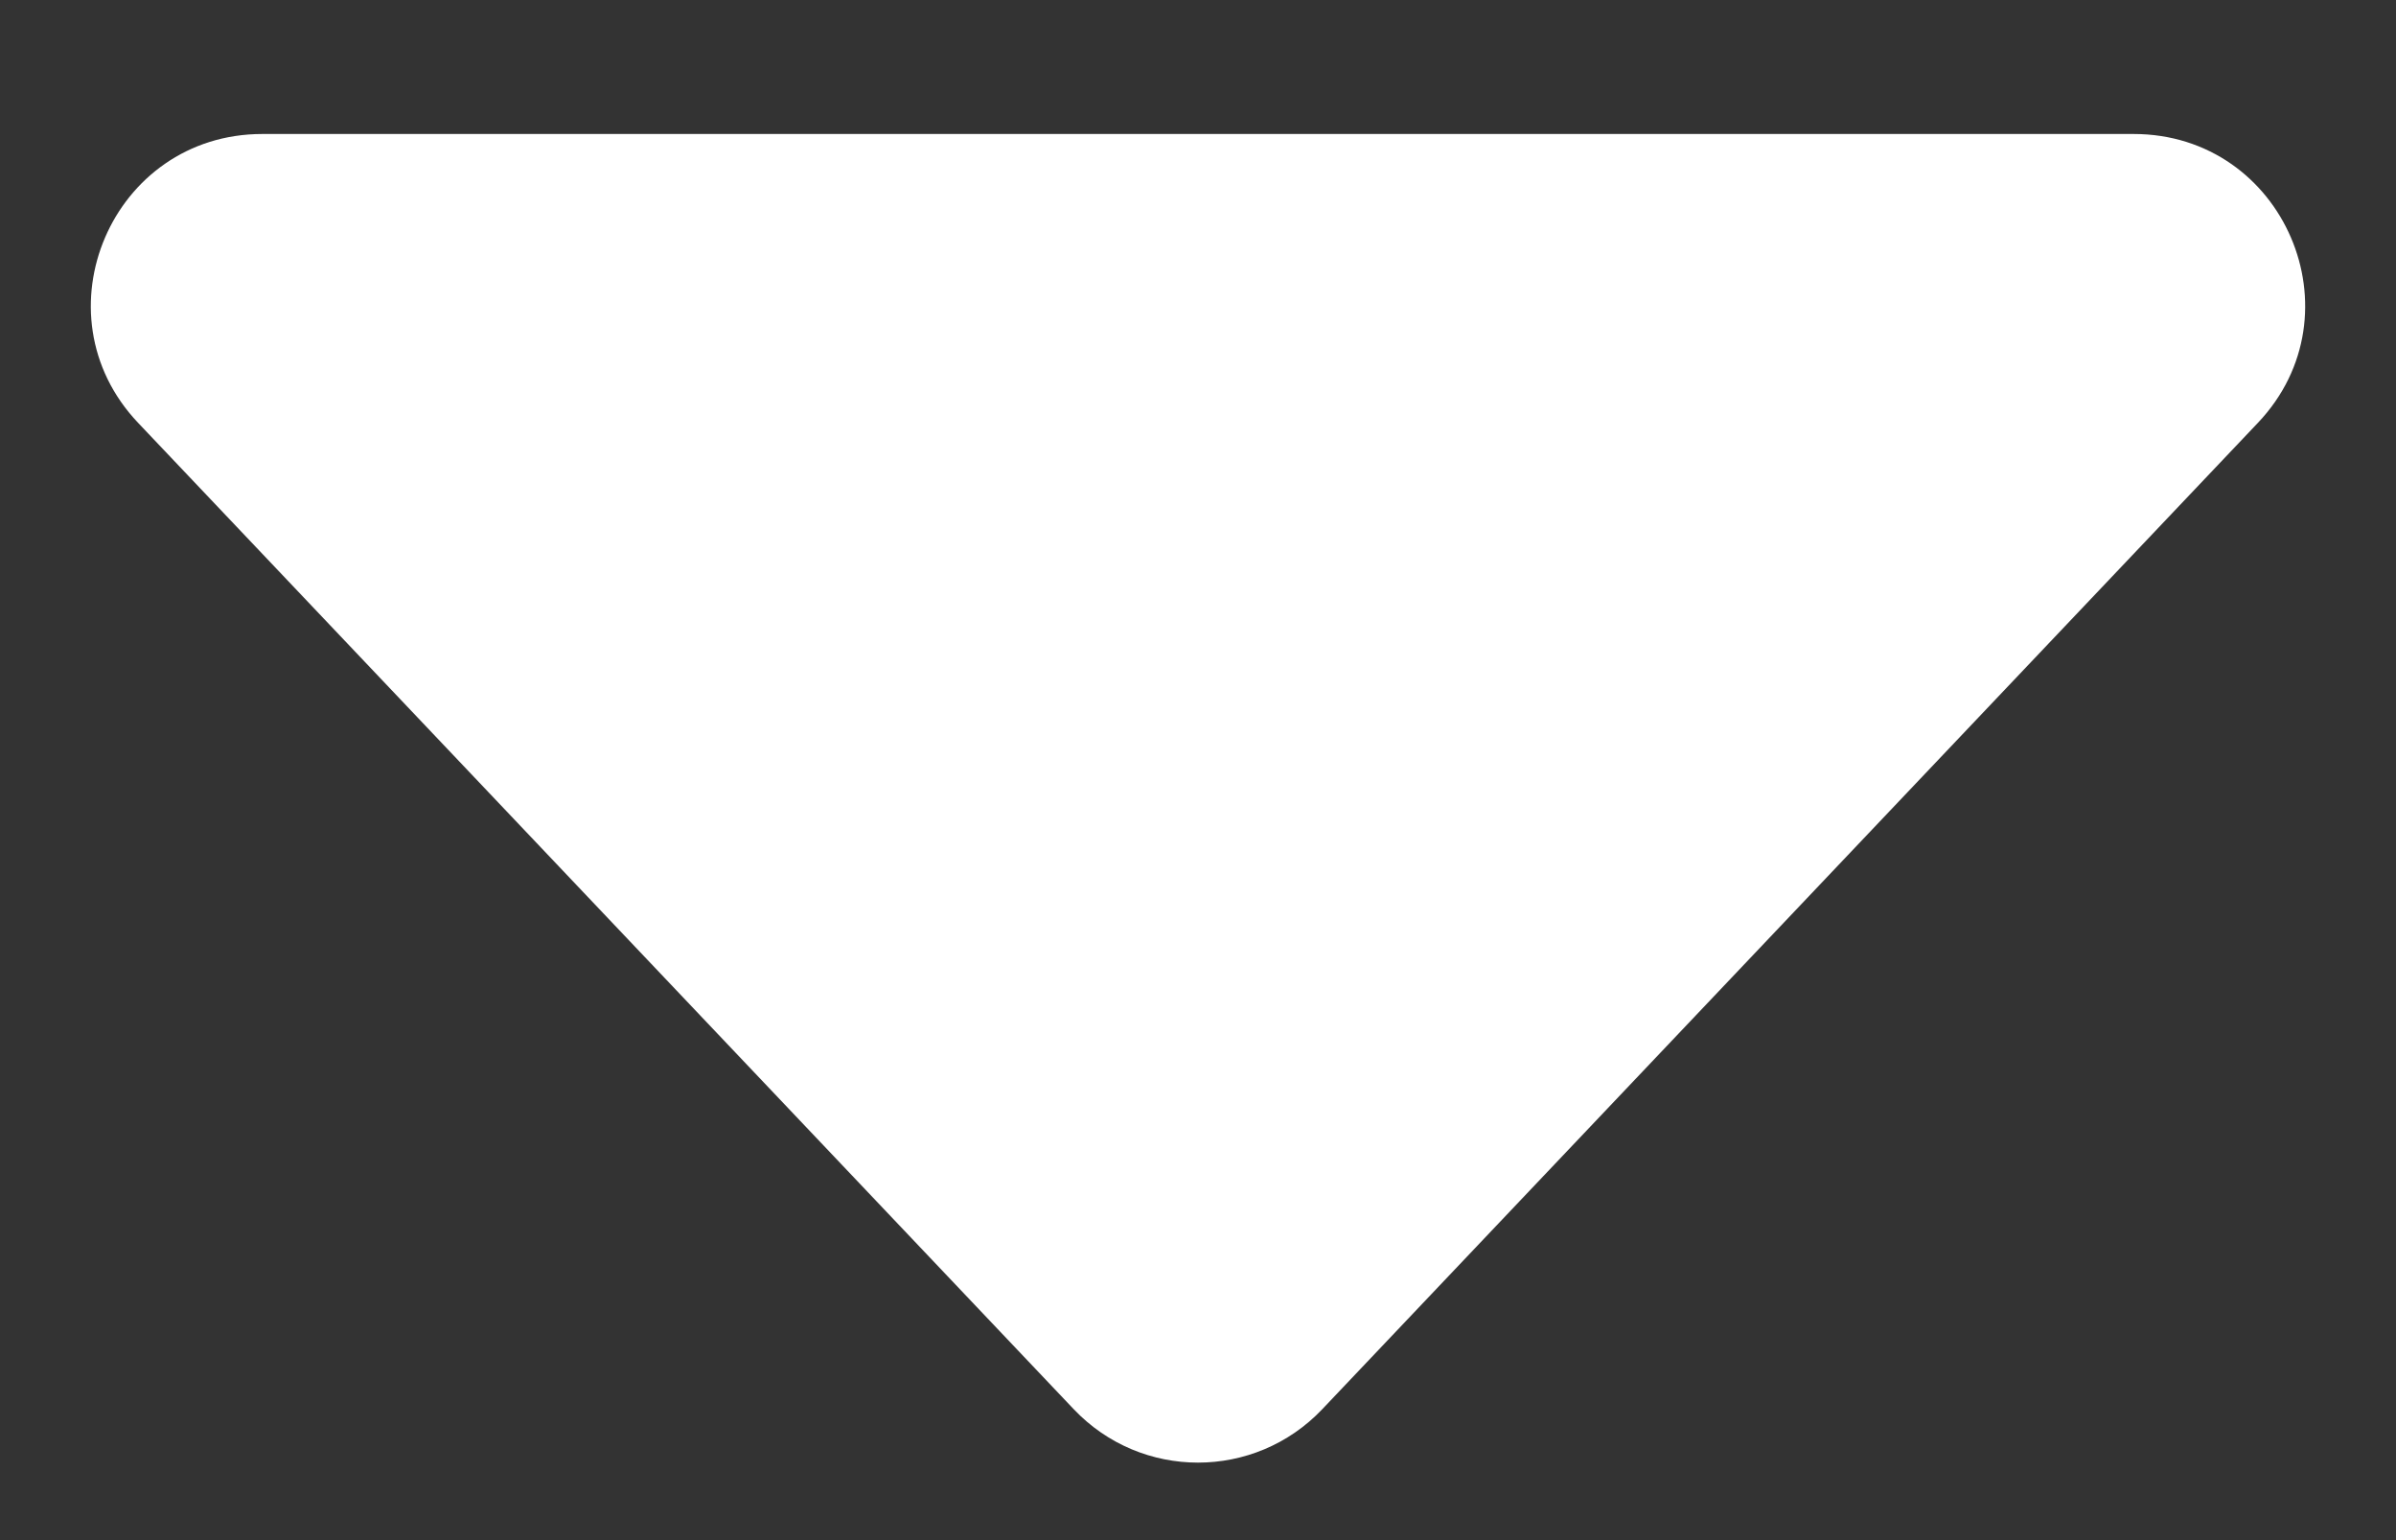<svg width="14" height="9" viewBox="0 0 14 9" fill="none" xmlns="http://www.w3.org/2000/svg">
<rect x="0" y="0" width="14" height="9" fill="#333333" stroke="none"/>
<path d="M7.726 8.235C7.331 8.651 6.669 8.651 6.274 8.235L0.807 2.471C0.203 1.834 0.654 0.783 1.533 0.783L12.467 0.783C13.346 0.783 13.797 1.834 13.193 2.471L7.726 8.235Z" fill="white"/>
</svg>
